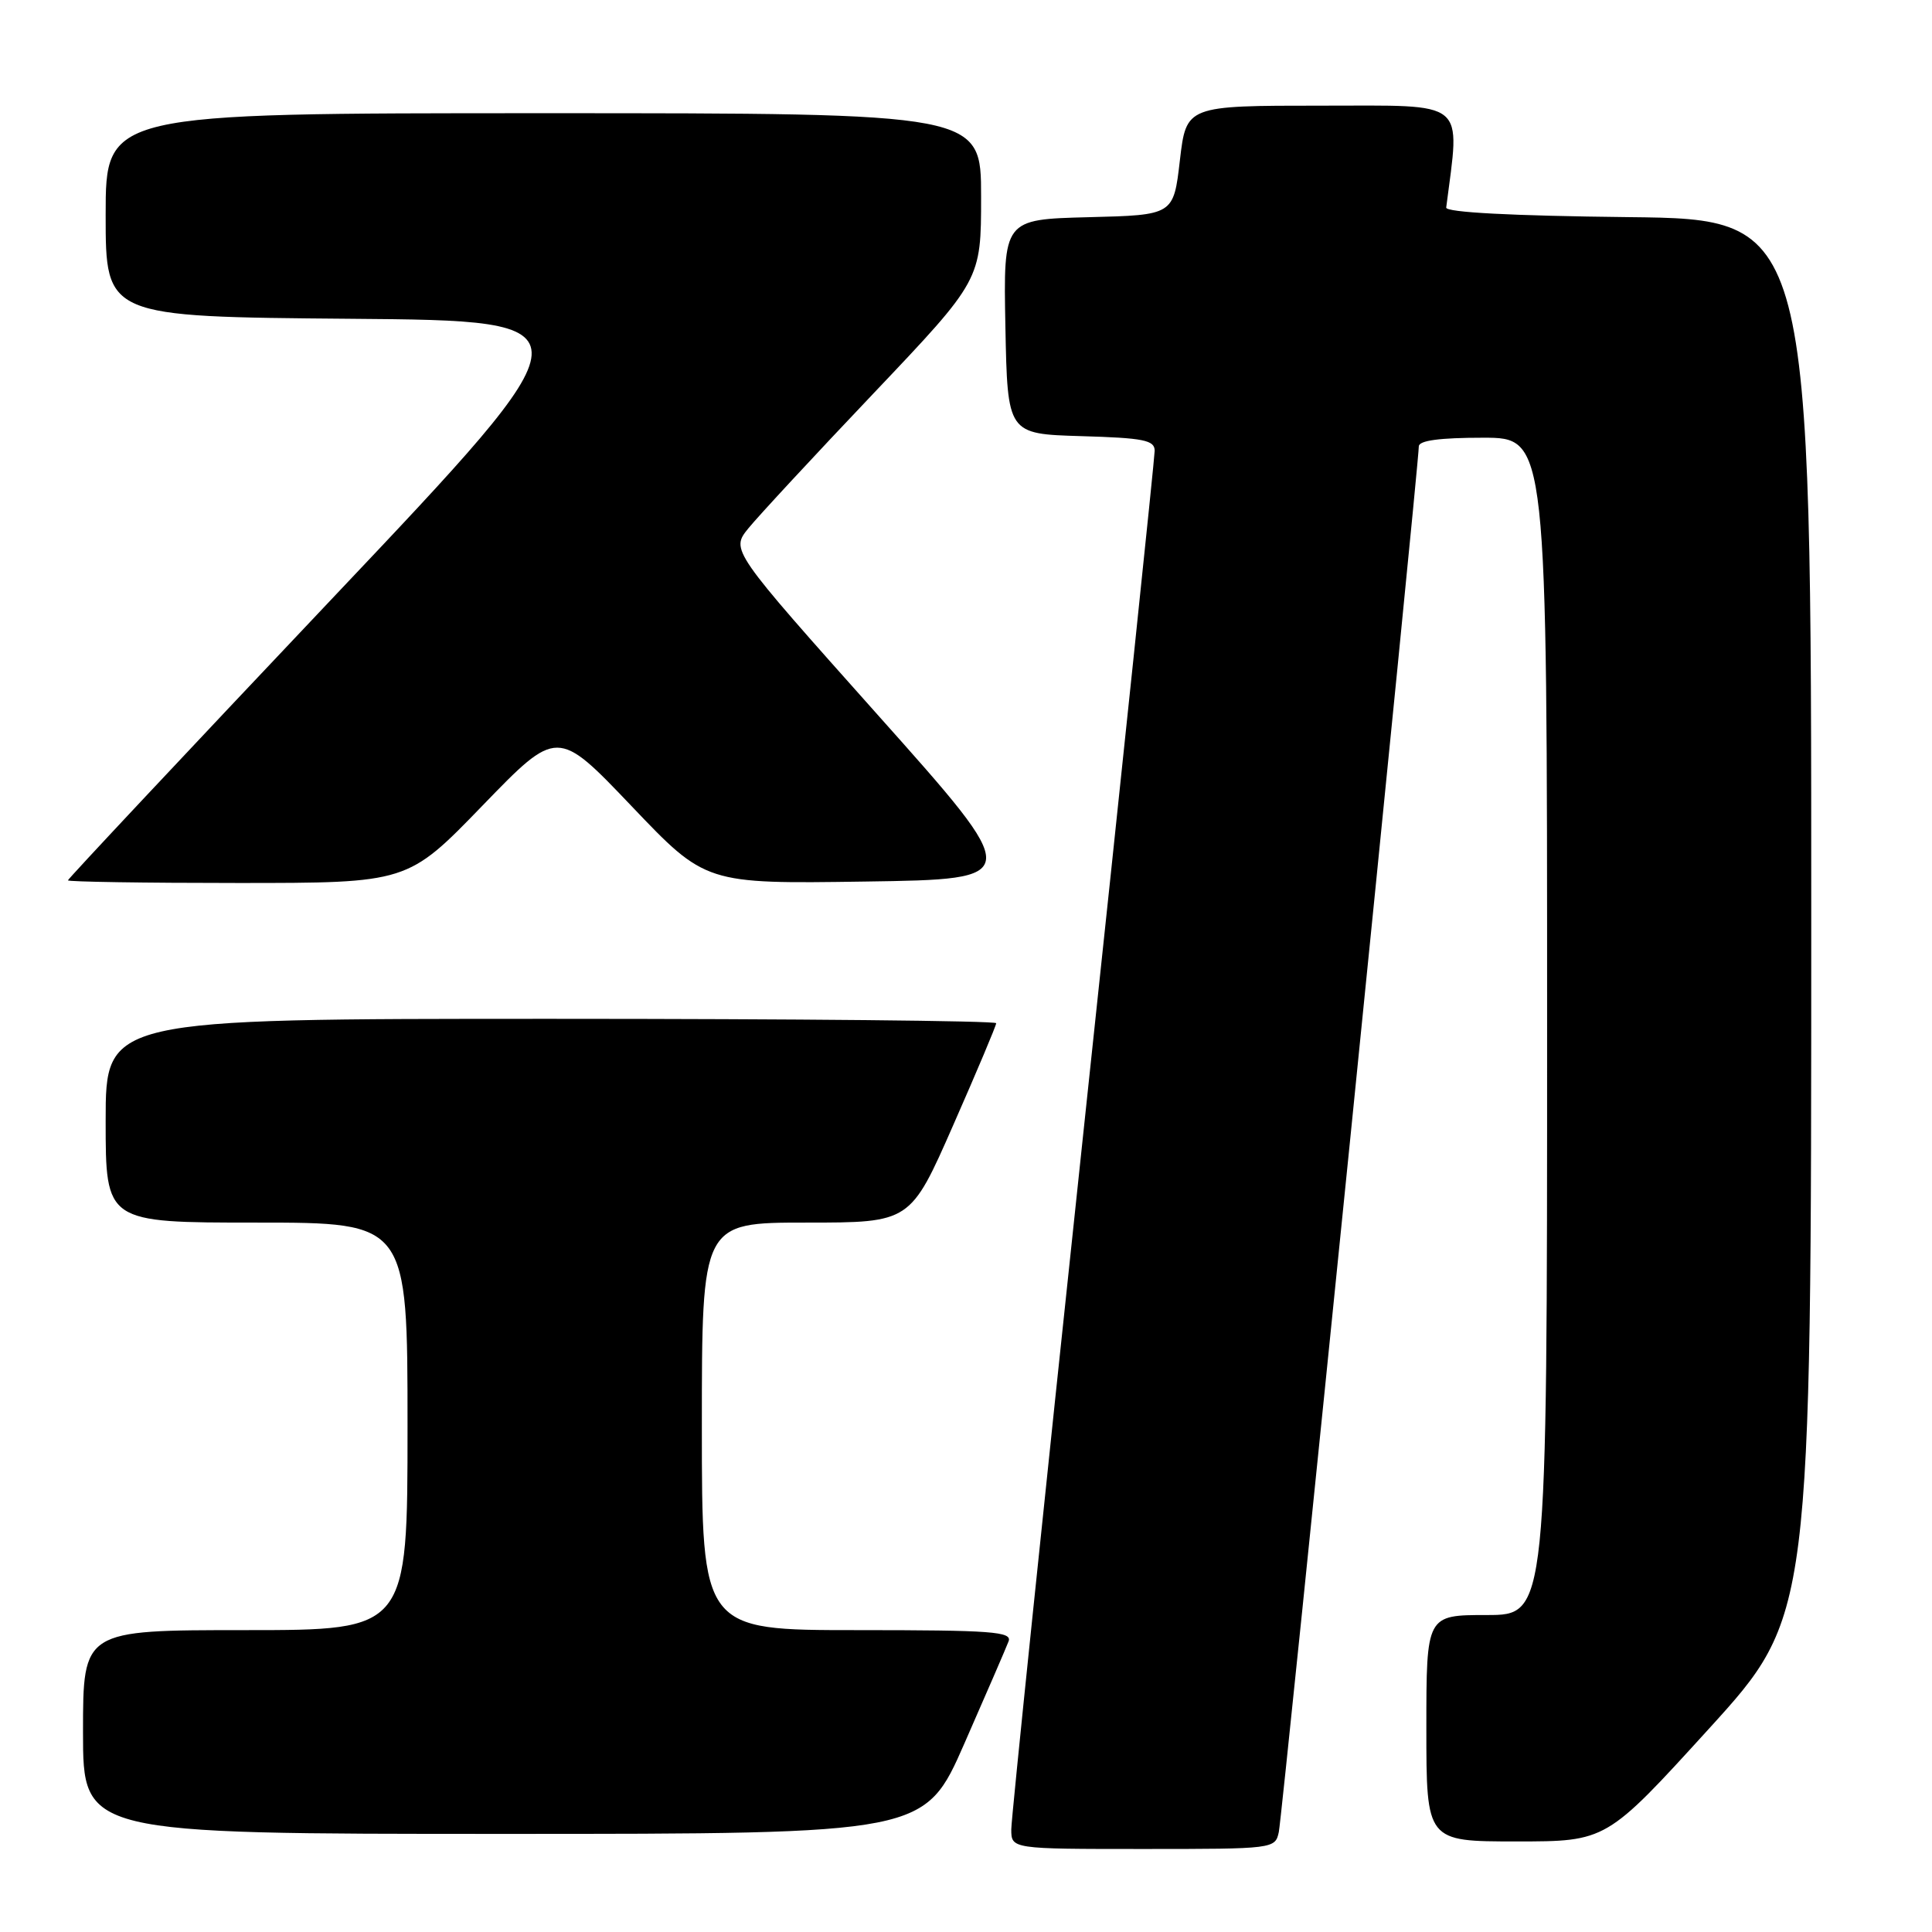 <?xml version="1.0" encoding="UTF-8" standalone="no"?>
<!DOCTYPE svg PUBLIC "-//W3C//DTD SVG 1.1//EN" "http://www.w3.org/Graphics/SVG/1.1/DTD/svg11.dtd" >
<svg xmlns="http://www.w3.org/2000/svg" xmlns:xlink="http://www.w3.org/1999/xlink" version="1.1" viewBox="0 0 256 256">
 <g >
 <path fill="currentColor"
d=" M 169.45 242.75 C 169.91 240.62 188.00 61.58 188.00 59.15 C 188.00 58.37 190.76 58.00 196.50 58.00 C 205.00 58.00 205.00 58.00 205.00 136.00 C 205.00 214.00 205.00 214.00 197.00 214.00 C 189.00 214.00 189.00 214.00 189.00 229.00 C 189.00 244.00 189.00 244.00 200.93 244.00 C 212.85 244.00 212.85 244.00 226.43 229.08 C 240.00 214.16 240.00 214.16 240.00 121.60 C 240.00 29.04 240.00 29.04 215.75 28.77 C 200.32 28.60 191.55 28.14 191.63 27.50 C 193.48 13.04 194.65 14.00 175.14 14.00 C 157.19 14.00 157.19 14.00 156.34 21.25 C 155.50 28.50 155.50 28.50 144.22 28.78 C 132.95 29.07 132.95 29.07 133.22 43.28 C 133.50 57.50 133.50 57.50 143.25 57.79 C 151.54 58.03 153.00 58.32 153.00 59.73 C 153.00 60.64 148.72 101.52 143.50 150.58 C 138.28 199.64 134.00 240.95 134.00 242.39 C 134.00 245.00 134.00 245.00 151.48 245.00 C 168.80 245.00 168.97 244.98 169.45 242.75 Z  M 127.80 230.99 C 130.70 224.39 133.33 218.31 133.64 217.49 C 134.14 216.20 131.47 216.00 113.61 216.00 C 93.00 216.00 93.00 216.00 93.00 189.00 C 93.00 162.00 93.00 162.00 106.81 162.00 C 120.63 162.00 120.63 162.00 126.31 149.08 C 129.44 141.97 132.00 135.90 132.00 135.58 C 132.00 135.26 105.45 135.00 73.00 135.00 C 14.00 135.00 14.00 135.00 14.00 148.50 C 14.00 162.00 14.00 162.00 34.00 162.00 C 54.00 162.00 54.00 162.00 54.00 189.00 C 54.00 216.00 54.00 216.00 32.50 216.00 C 11.00 216.00 11.00 216.00 11.00 229.50 C 11.00 243.00 11.00 243.00 66.76 243.00 C 122.53 243.00 122.53 243.00 127.80 230.99 Z  M 63.93 106.75 C 73.85 96.50 73.85 96.50 83.68 106.81 C 93.50 117.12 93.50 117.12 114.61 116.81 C 135.73 116.50 135.73 116.50 116.28 94.70 C 96.83 72.89 96.83 72.89 99.16 70.01 C 100.45 68.42 107.91 60.37 115.75 52.12 C 130.00 37.11 130.00 37.11 130.00 26.06 C 130.00 15.00 130.00 15.00 72.00 15.00 C 14.00 15.00 14.00 15.00 14.00 28.49 C 14.00 41.97 14.00 41.97 46.43 42.24 C 78.86 42.50 78.86 42.50 43.93 79.40 C 24.72 99.70 9.00 116.46 9.00 116.65 C 9.00 116.84 19.13 117.00 31.51 117.00 C 54.01 117.00 54.01 117.00 63.93 106.75 Z "/>
</g>
</svg>